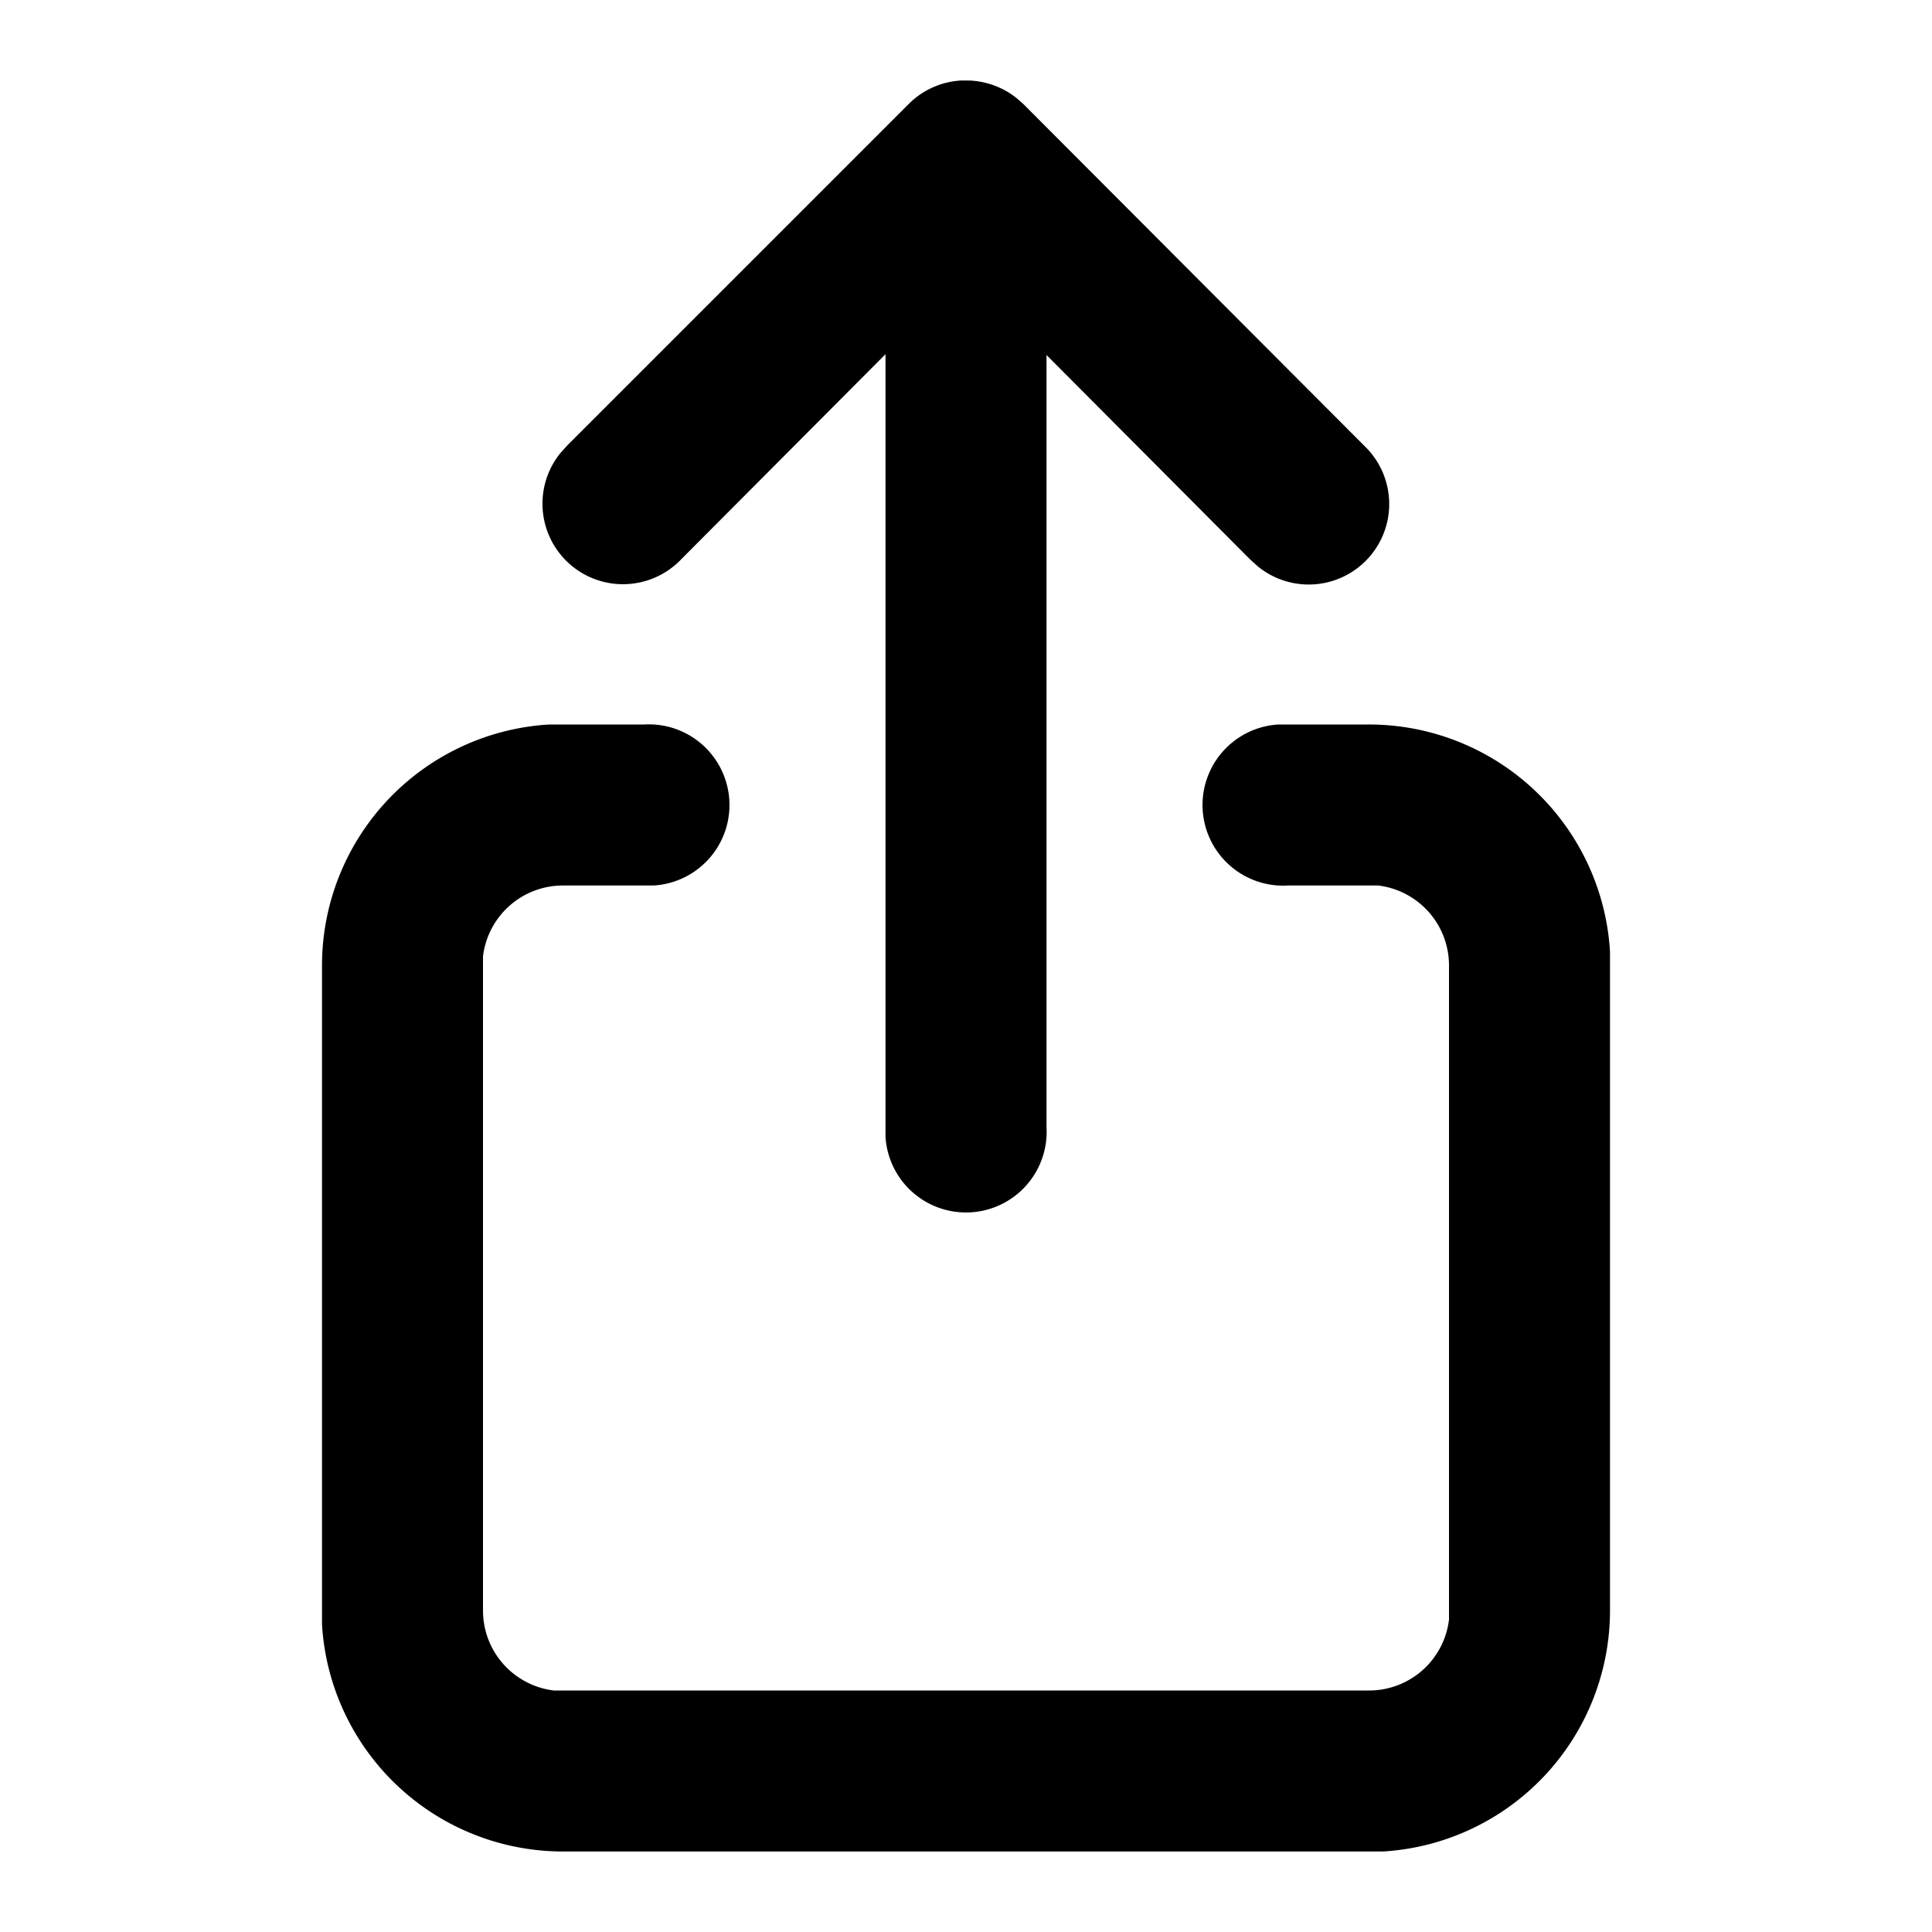 <svg xmlns="http://www.w3.org/2000/svg" width="24" height="24" viewBox="0 0 24 24">
  <path d="M8 9a1 1 0 0 1 .12 2H7a1 1 0 0 0-1 .88V20a1 1 0 0 0 .88 1H17a1 1 0 0 0 1-.88V12a1 1 0 0 0-.88-1H16a1 1 0 0 1-.12-2H17a3 3 0 0 1 3 2.82V20a3 3 0 0 1-2.82 3H7a3 3 0 0 1-3-2.82V12a3 3 0 0 1 2.82-3H8zm4-8h.06a1 1 0 0 1 .03 0H12a1 1 0 0 1 .63.22l.08.07 4.24 4.25a1 1 0 0 1-1.32 1.5l-.1-.09L13 4.41V14a1 1 0 0 1-2 .12V4.4L8.46 6.95a1 1 0 0 1-1.5-1.32l.09-.1 4.24-4.24.08-.07h.01l-.09.07a1 1 0 0 1 .65-.29H12z"/>
</svg>
